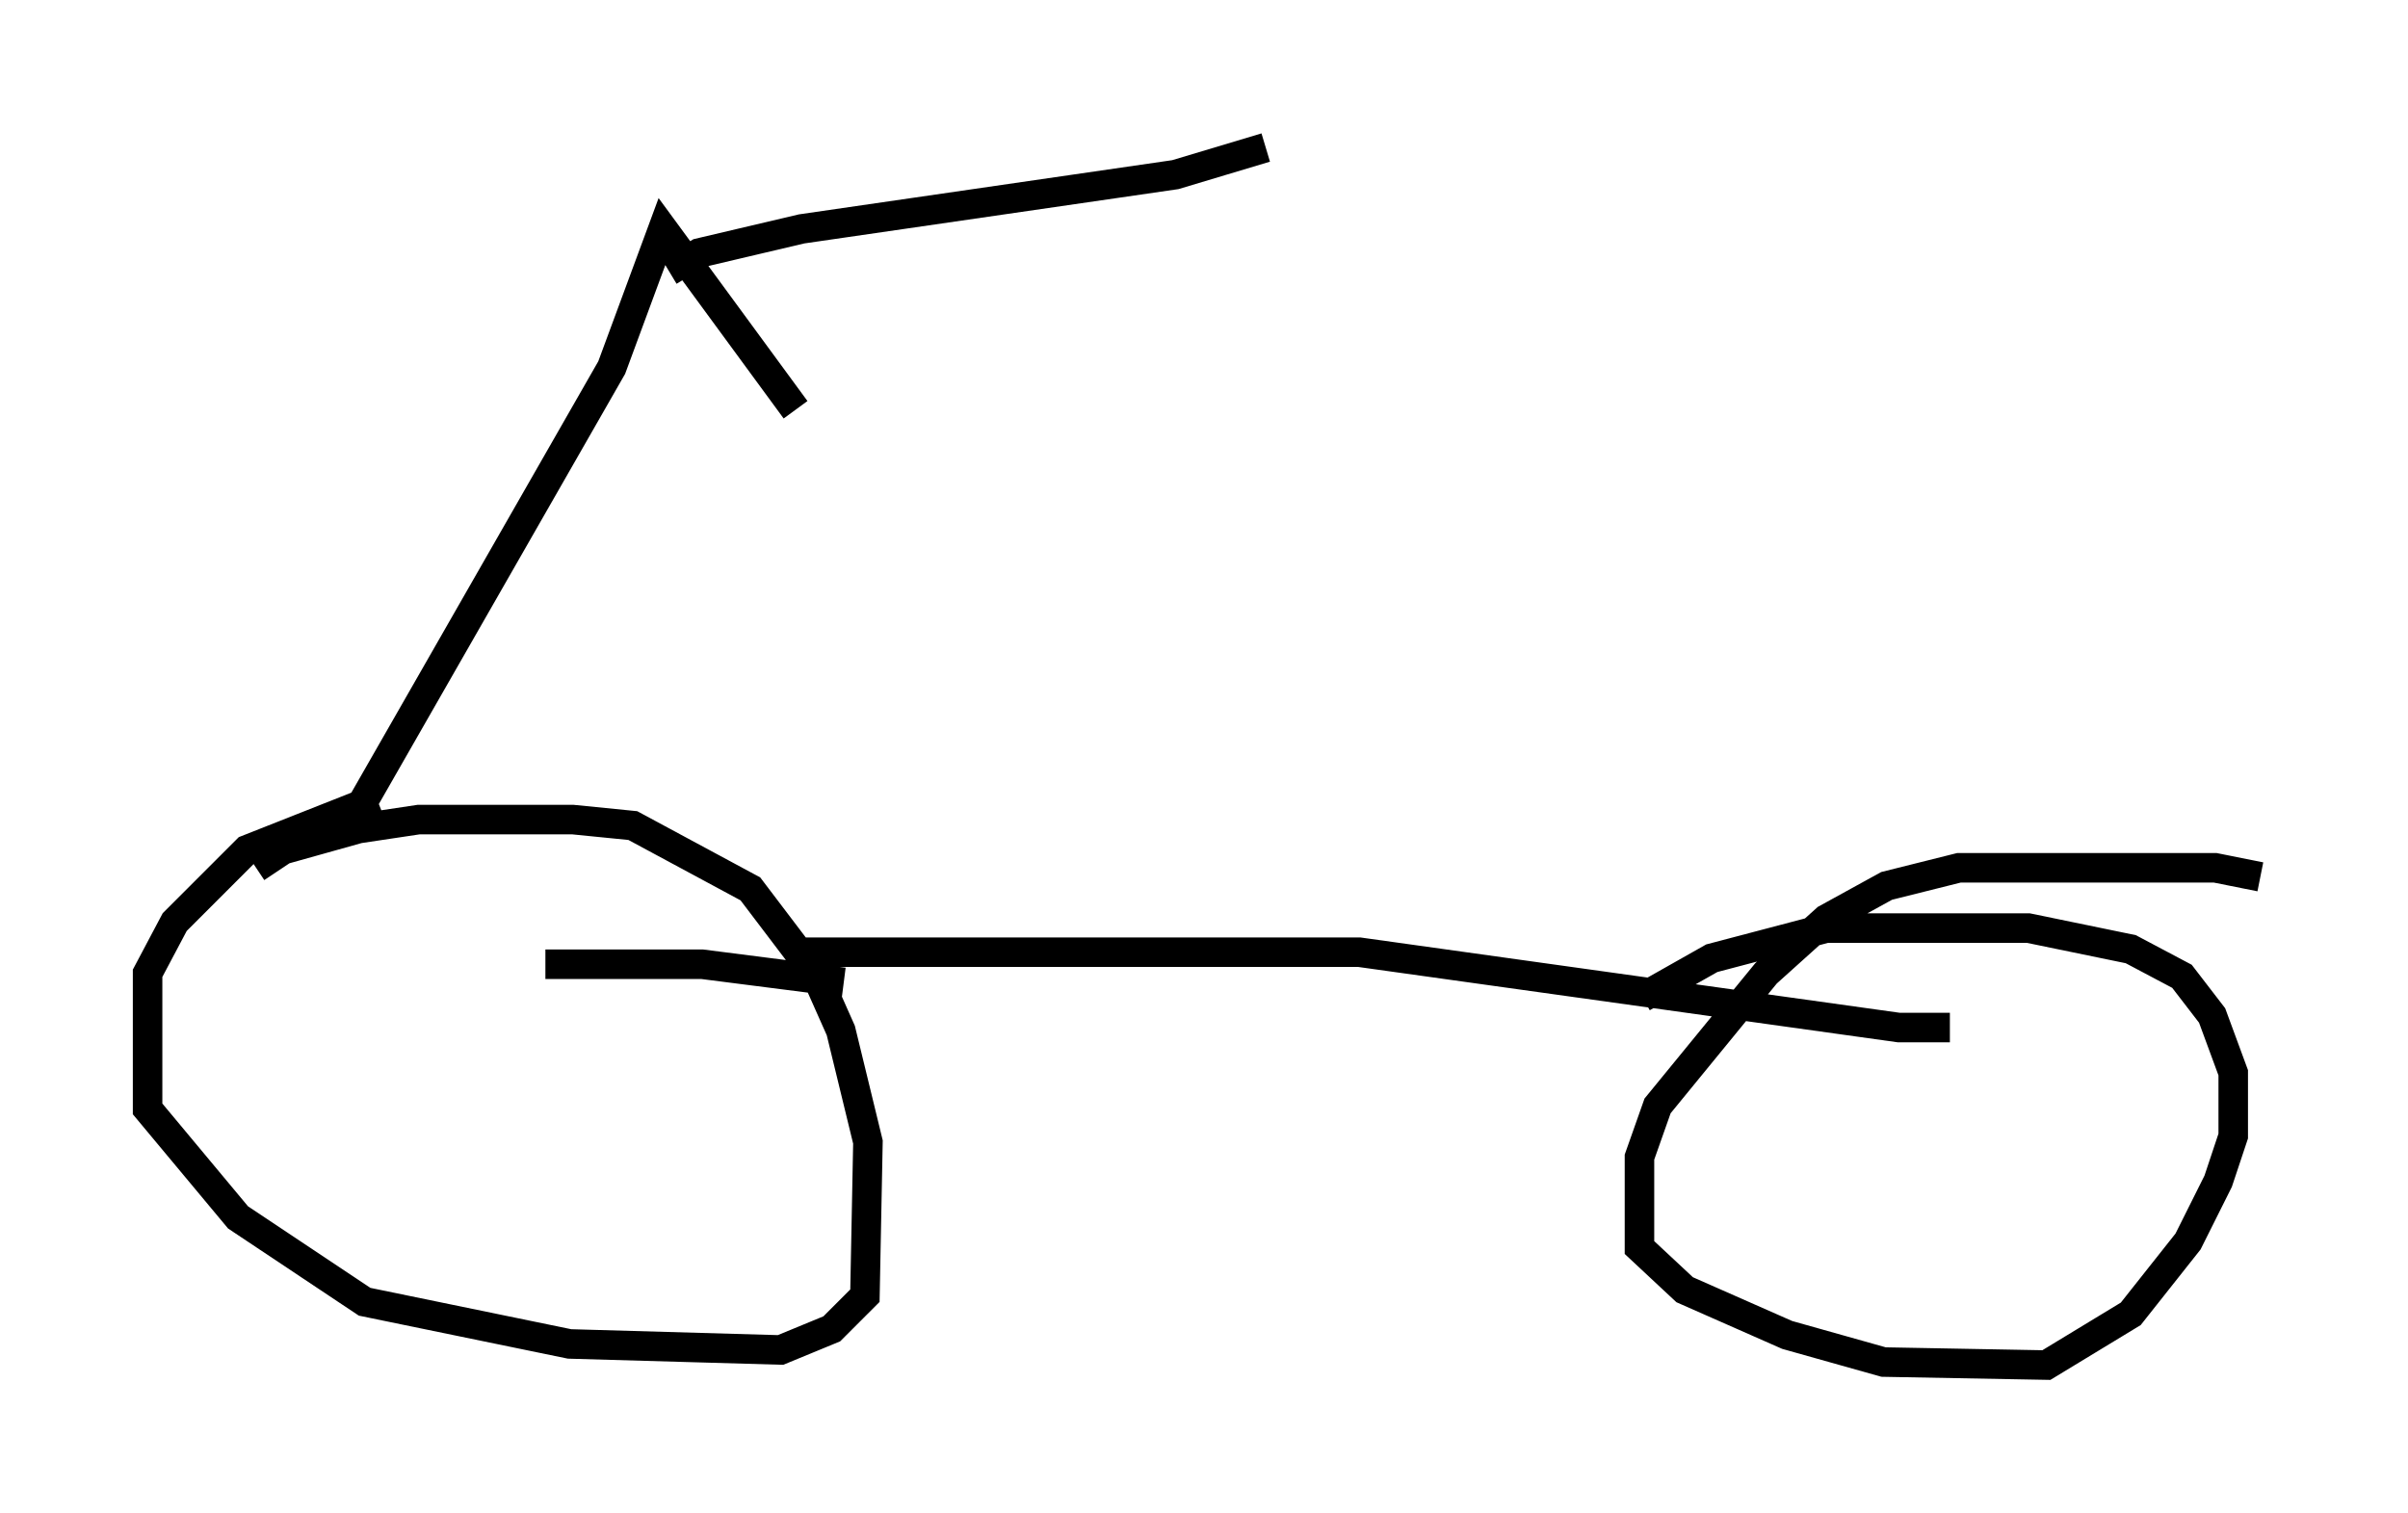 <?xml version="1.0" encoding="utf-8" ?>
<svg baseProfile="full" height="51.242" version="1.1" width="81.561" xmlns="http://www.w3.org/2000/svg" xmlns:ev="http://www.w3.org/2001/xml-events" xmlns:xlink="http://www.w3.org/1999/xlink"><defs /><rect fill="white" height="51.242" width="81.561" x="0" y="0" /><path d="M17.658, 27.05 m-4.9, 0.0 l-4.39, 1.735 -2.45, 2.45 l-0.919, 1.735 0.0, 4.594 l3.063, 3.675 4.288, 2.858 l6.942, 1.429 7.146, 0.204 l1.735, -0.715 1.123, -1.123 l0.102, -5.206 -0.919, -3.777 l-0.817, -1.838 -2.246, -2.96 l-3.981, -2.144 -2.042, -0.204 l-5.206, 0.0 -2.042, 0.306 l-2.552, 0.715 -0.919, 0.613 m67.886, 0.306 l-1.531, -0.306 -8.677, 0.0 l-2.45, 0.613 -2.042, 1.123 l-2.042, 1.838 -3.675, 4.492 l-0.613, 1.735 0.0, 3.063 l1.531, 1.429 3.471, 1.531 l3.267, 0.919 5.513, 0.102 l2.858, -1.735 1.94, -2.45 l1.021, -2.042 0.51, -1.531 l0.0, -2.144 -0.715, -1.94 l-1.021, -1.327 -1.735, -0.919 l-3.471, -0.715 -6.84, 0.0 l-3.879, 1.021 -2.348, 1.327 m-28.992, -1.531 l19.396, 0.0 18.273, 2.552 l1.735, 0.0 m-37.465, -1.531 l-4.798, -0.613 -5.308, 0.0 m-6.227, -5.41 l8.473, -14.802 1.735, -4.696 l4.492, 6.125 m-4.288, -4.696 l1.021, -0.613 3.471, -0.817 l12.658, -1.838 3.063, -0.919 " fill="none" stroke="black" stroke-width="1" /></svg>
